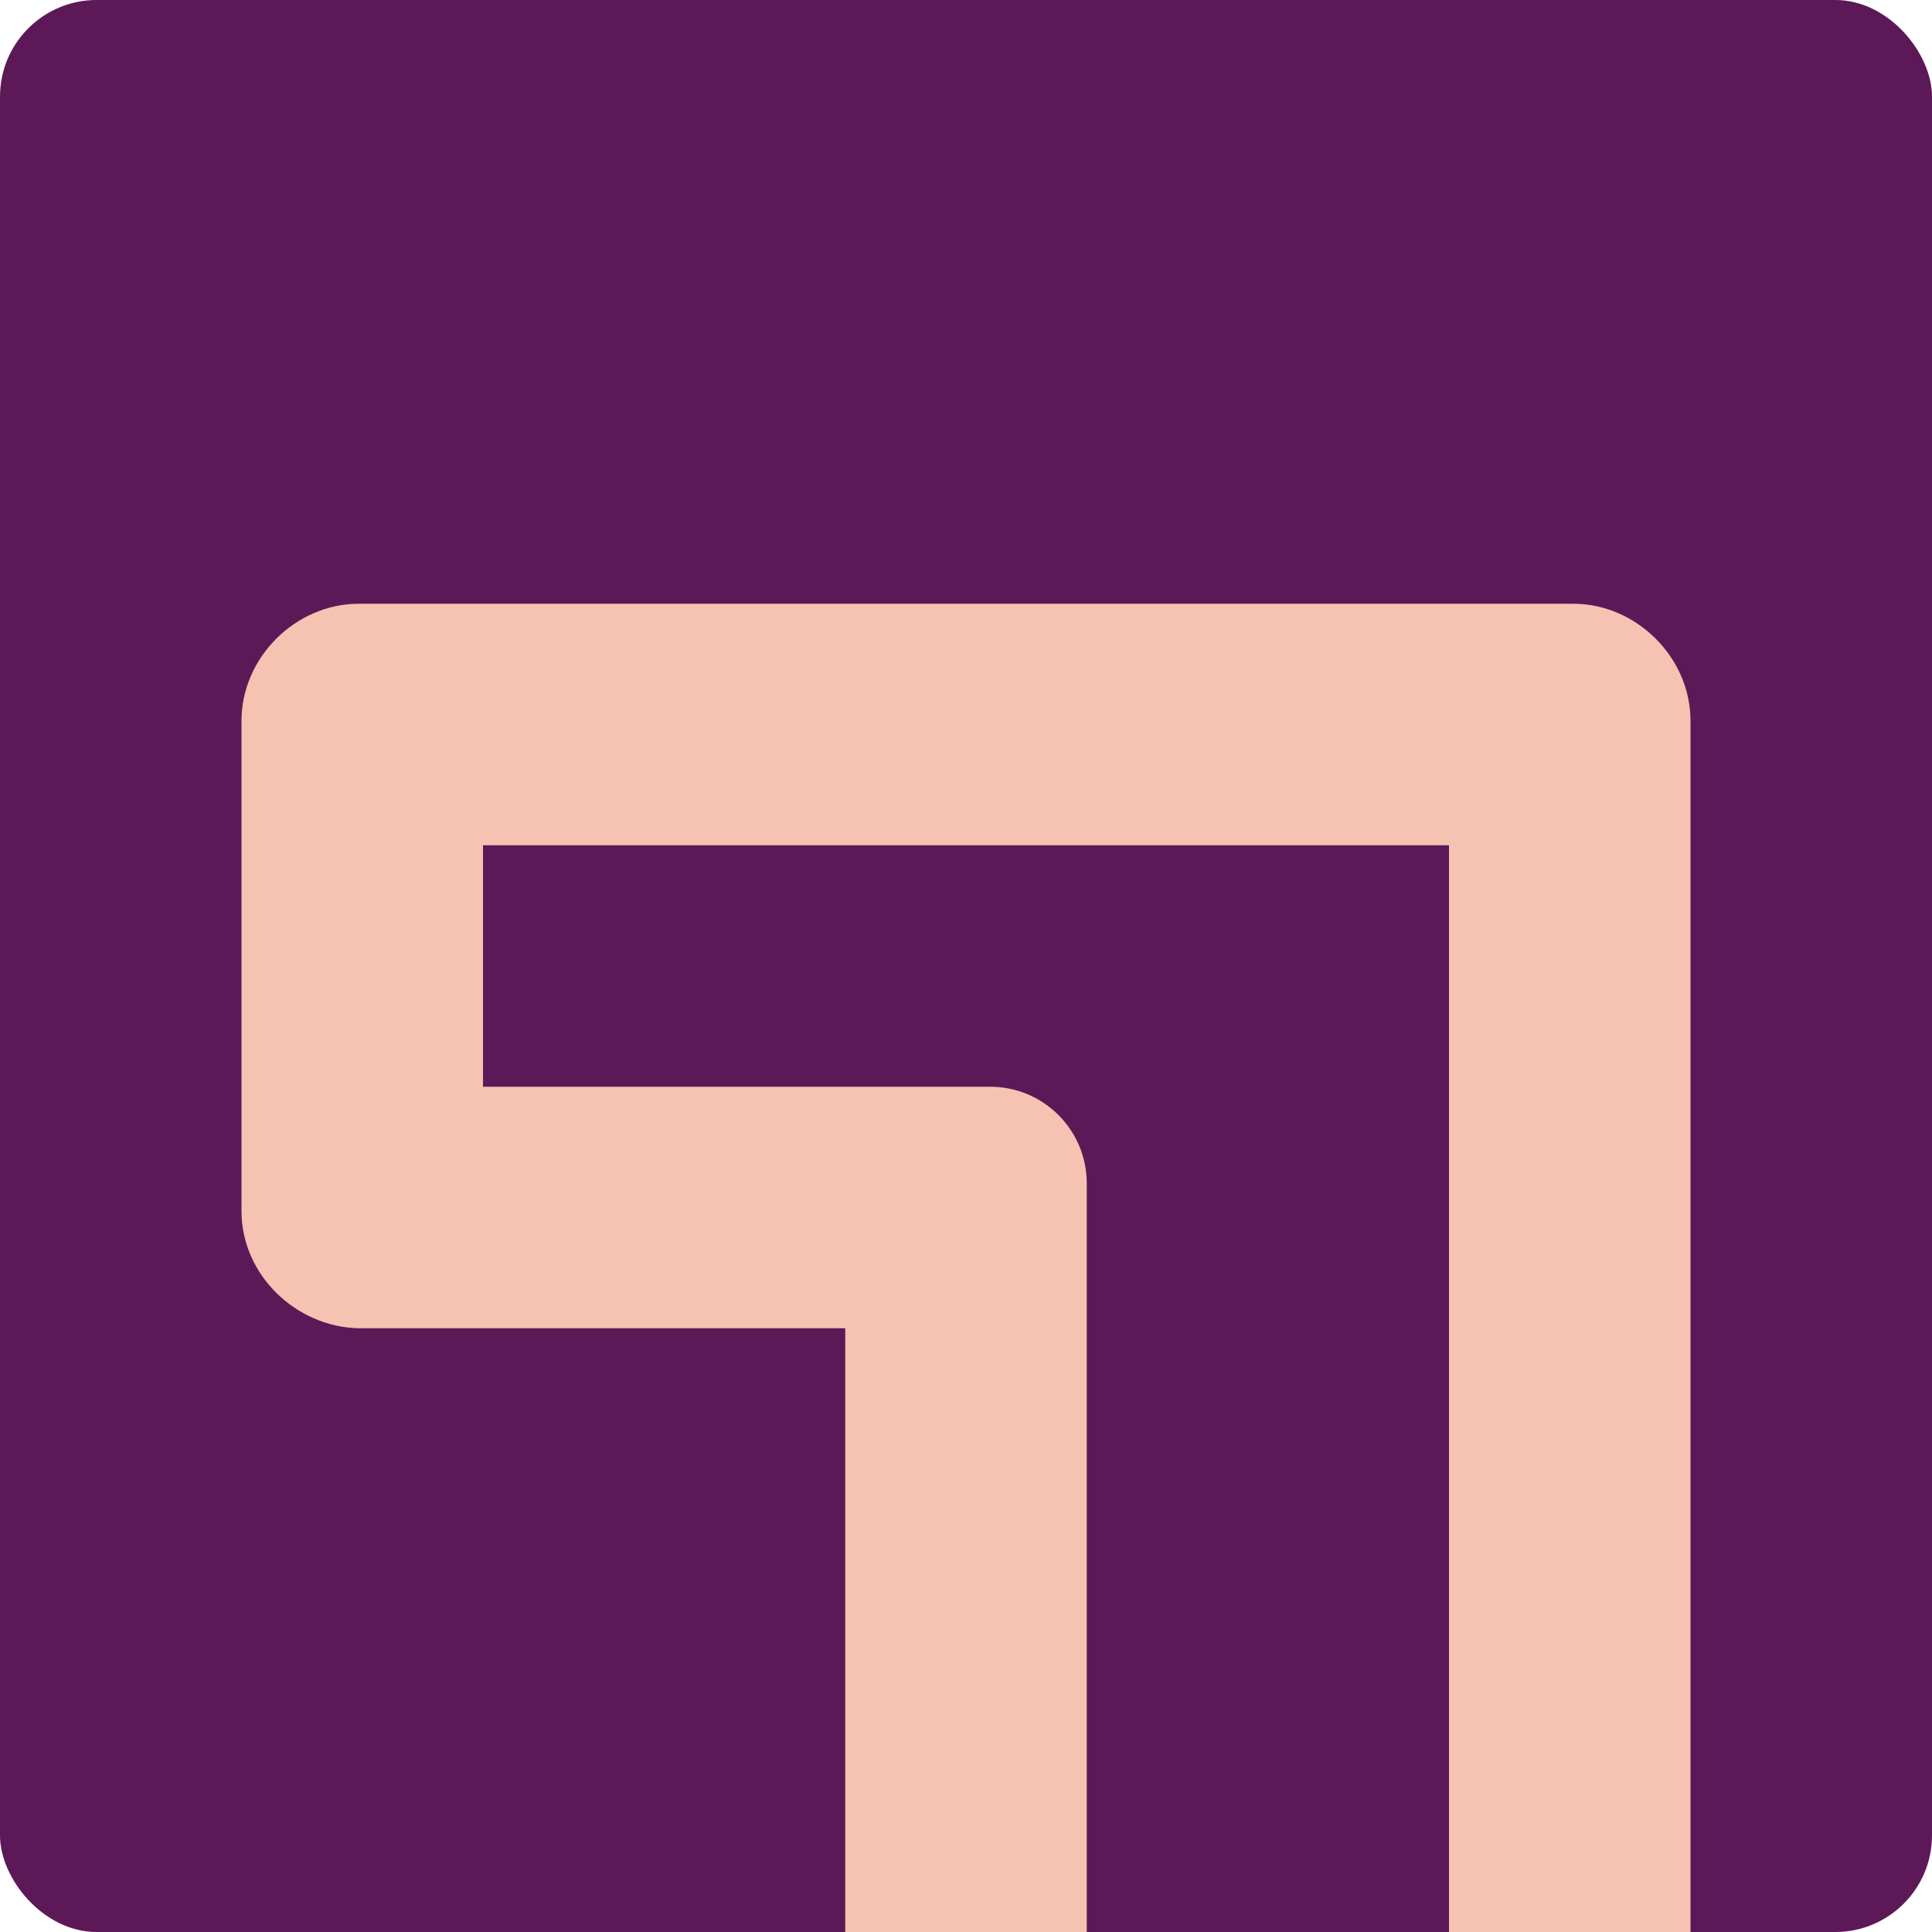 <svg xmlns="http://www.w3.org/2000/svg" width="16" height="16" version="1">
 <rect style="fill:#5d1957" width="16" height="16" x="0" y="0" rx=".8" ry=".8"/>
 <path style="fill:#f6c3b2" d="M 2.971,5 C 2.451,5 2,5.442 2,5.97 V 10.03 C 2,10.558 2.451,10.989 2.971,11 H 7 v 5 H 9 V 9.8 C 9,9.358 8.642,9 8.2,9 H 4 V 7 h 8 V 7.371 9.43 16 h 2 V 9.43 7.371 5.97 C 14,5.442 13.549,5 13.029,5 Z"/>
</svg>
